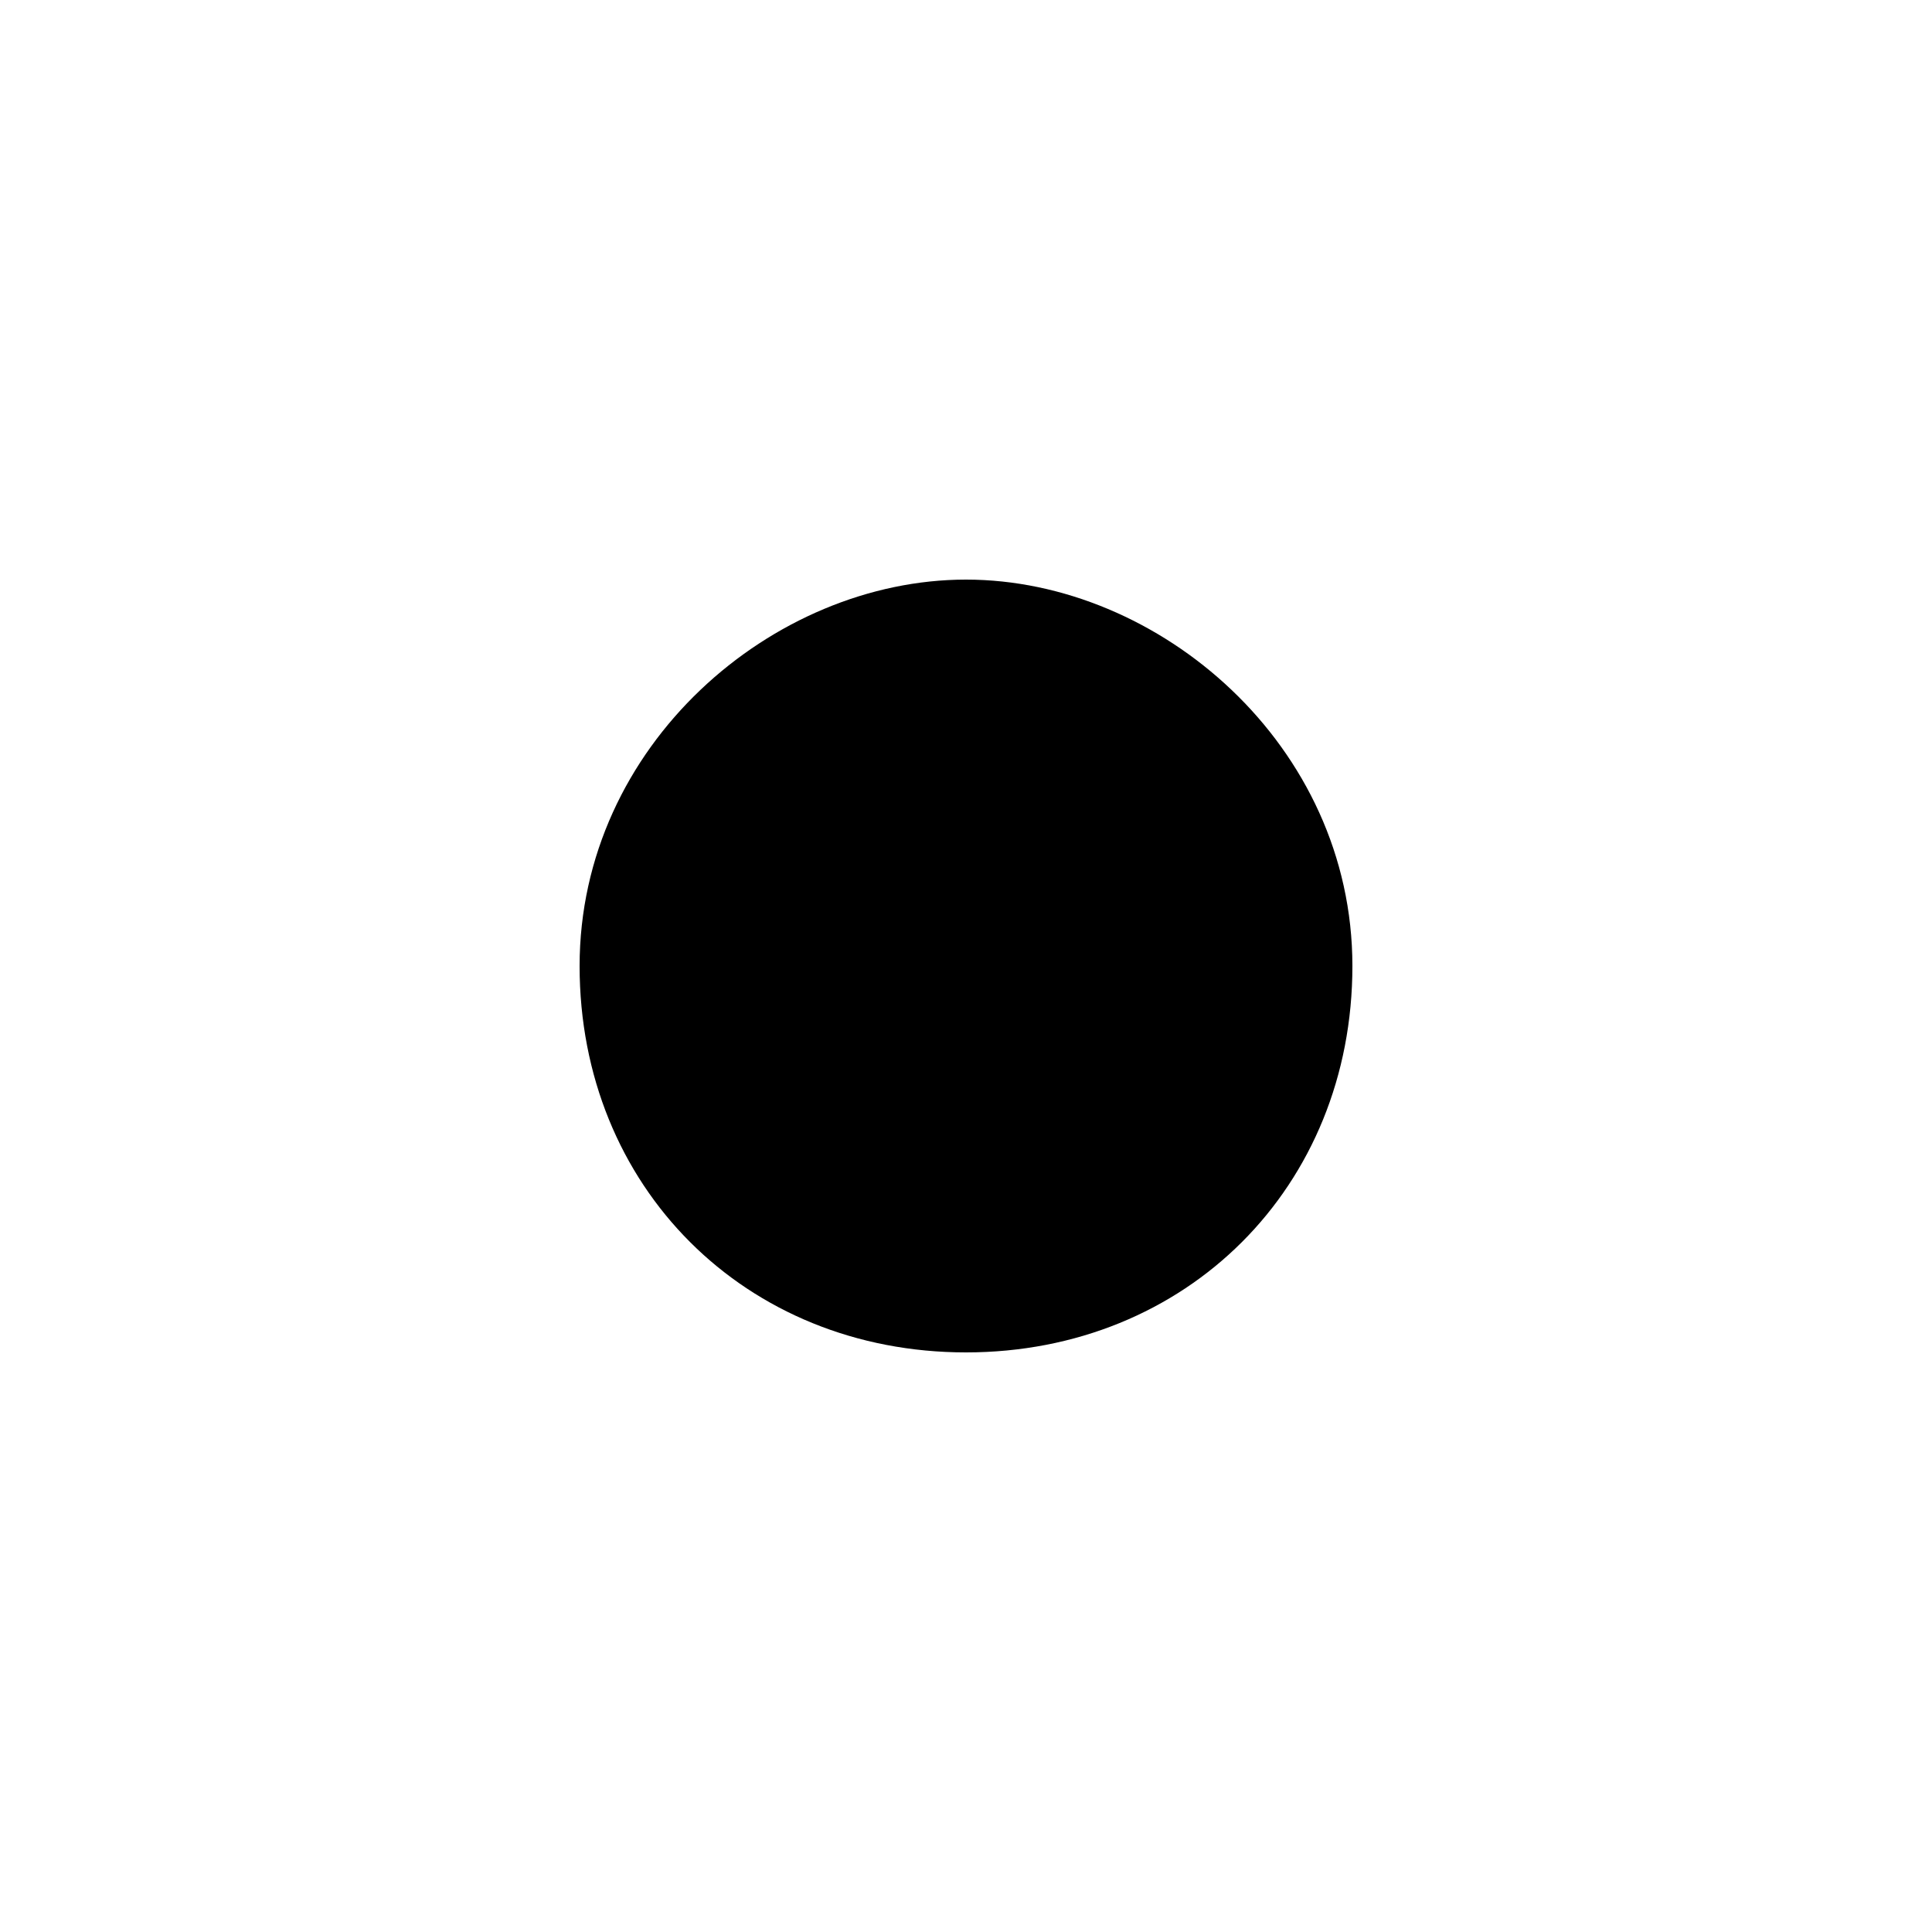 <?xml version="1.0" encoding="utf-8"?>
<!-- Generator: Adobe Illustrator 24.2.3, SVG Export Plug-In . SVG Version: 6.00 Build 0)  -->
<svg version="1.1" id="Layer_1" xmlns="http://www.w3.org/2000/svg" xmlns:xlink="http://www.w3.org/1999/xlink" x="0px" y="0px"
	 width="7px" height="7px" viewBox="0 0 7 7" style="enable-background:new 0 0 7 7;" xml:space="preserve">
<style type="text/css">
	.st0{fill:none;}
</style>
<g>
	<rect class="st0" width="7" height="7"/>
</g>
<g>
	<circle cx="3.5" cy="3.5" r="1"/>
	<path d="M3.5,2.7C4,2.7,4.3,3,4.3,3.5S4,4.3,3.5,4.3S2.7,4,2.7,3.5S3,2.7,3.5,2.7 M3.5,2.1c-0.7,0-1.4,0.6-1.4,1.4s0.6,1.4,1.4,1.4
		s1.4-0.6,1.4-1.4S4.2,2.1,3.5,2.1L3.5,2.1z"/>
</g>
</svg>
